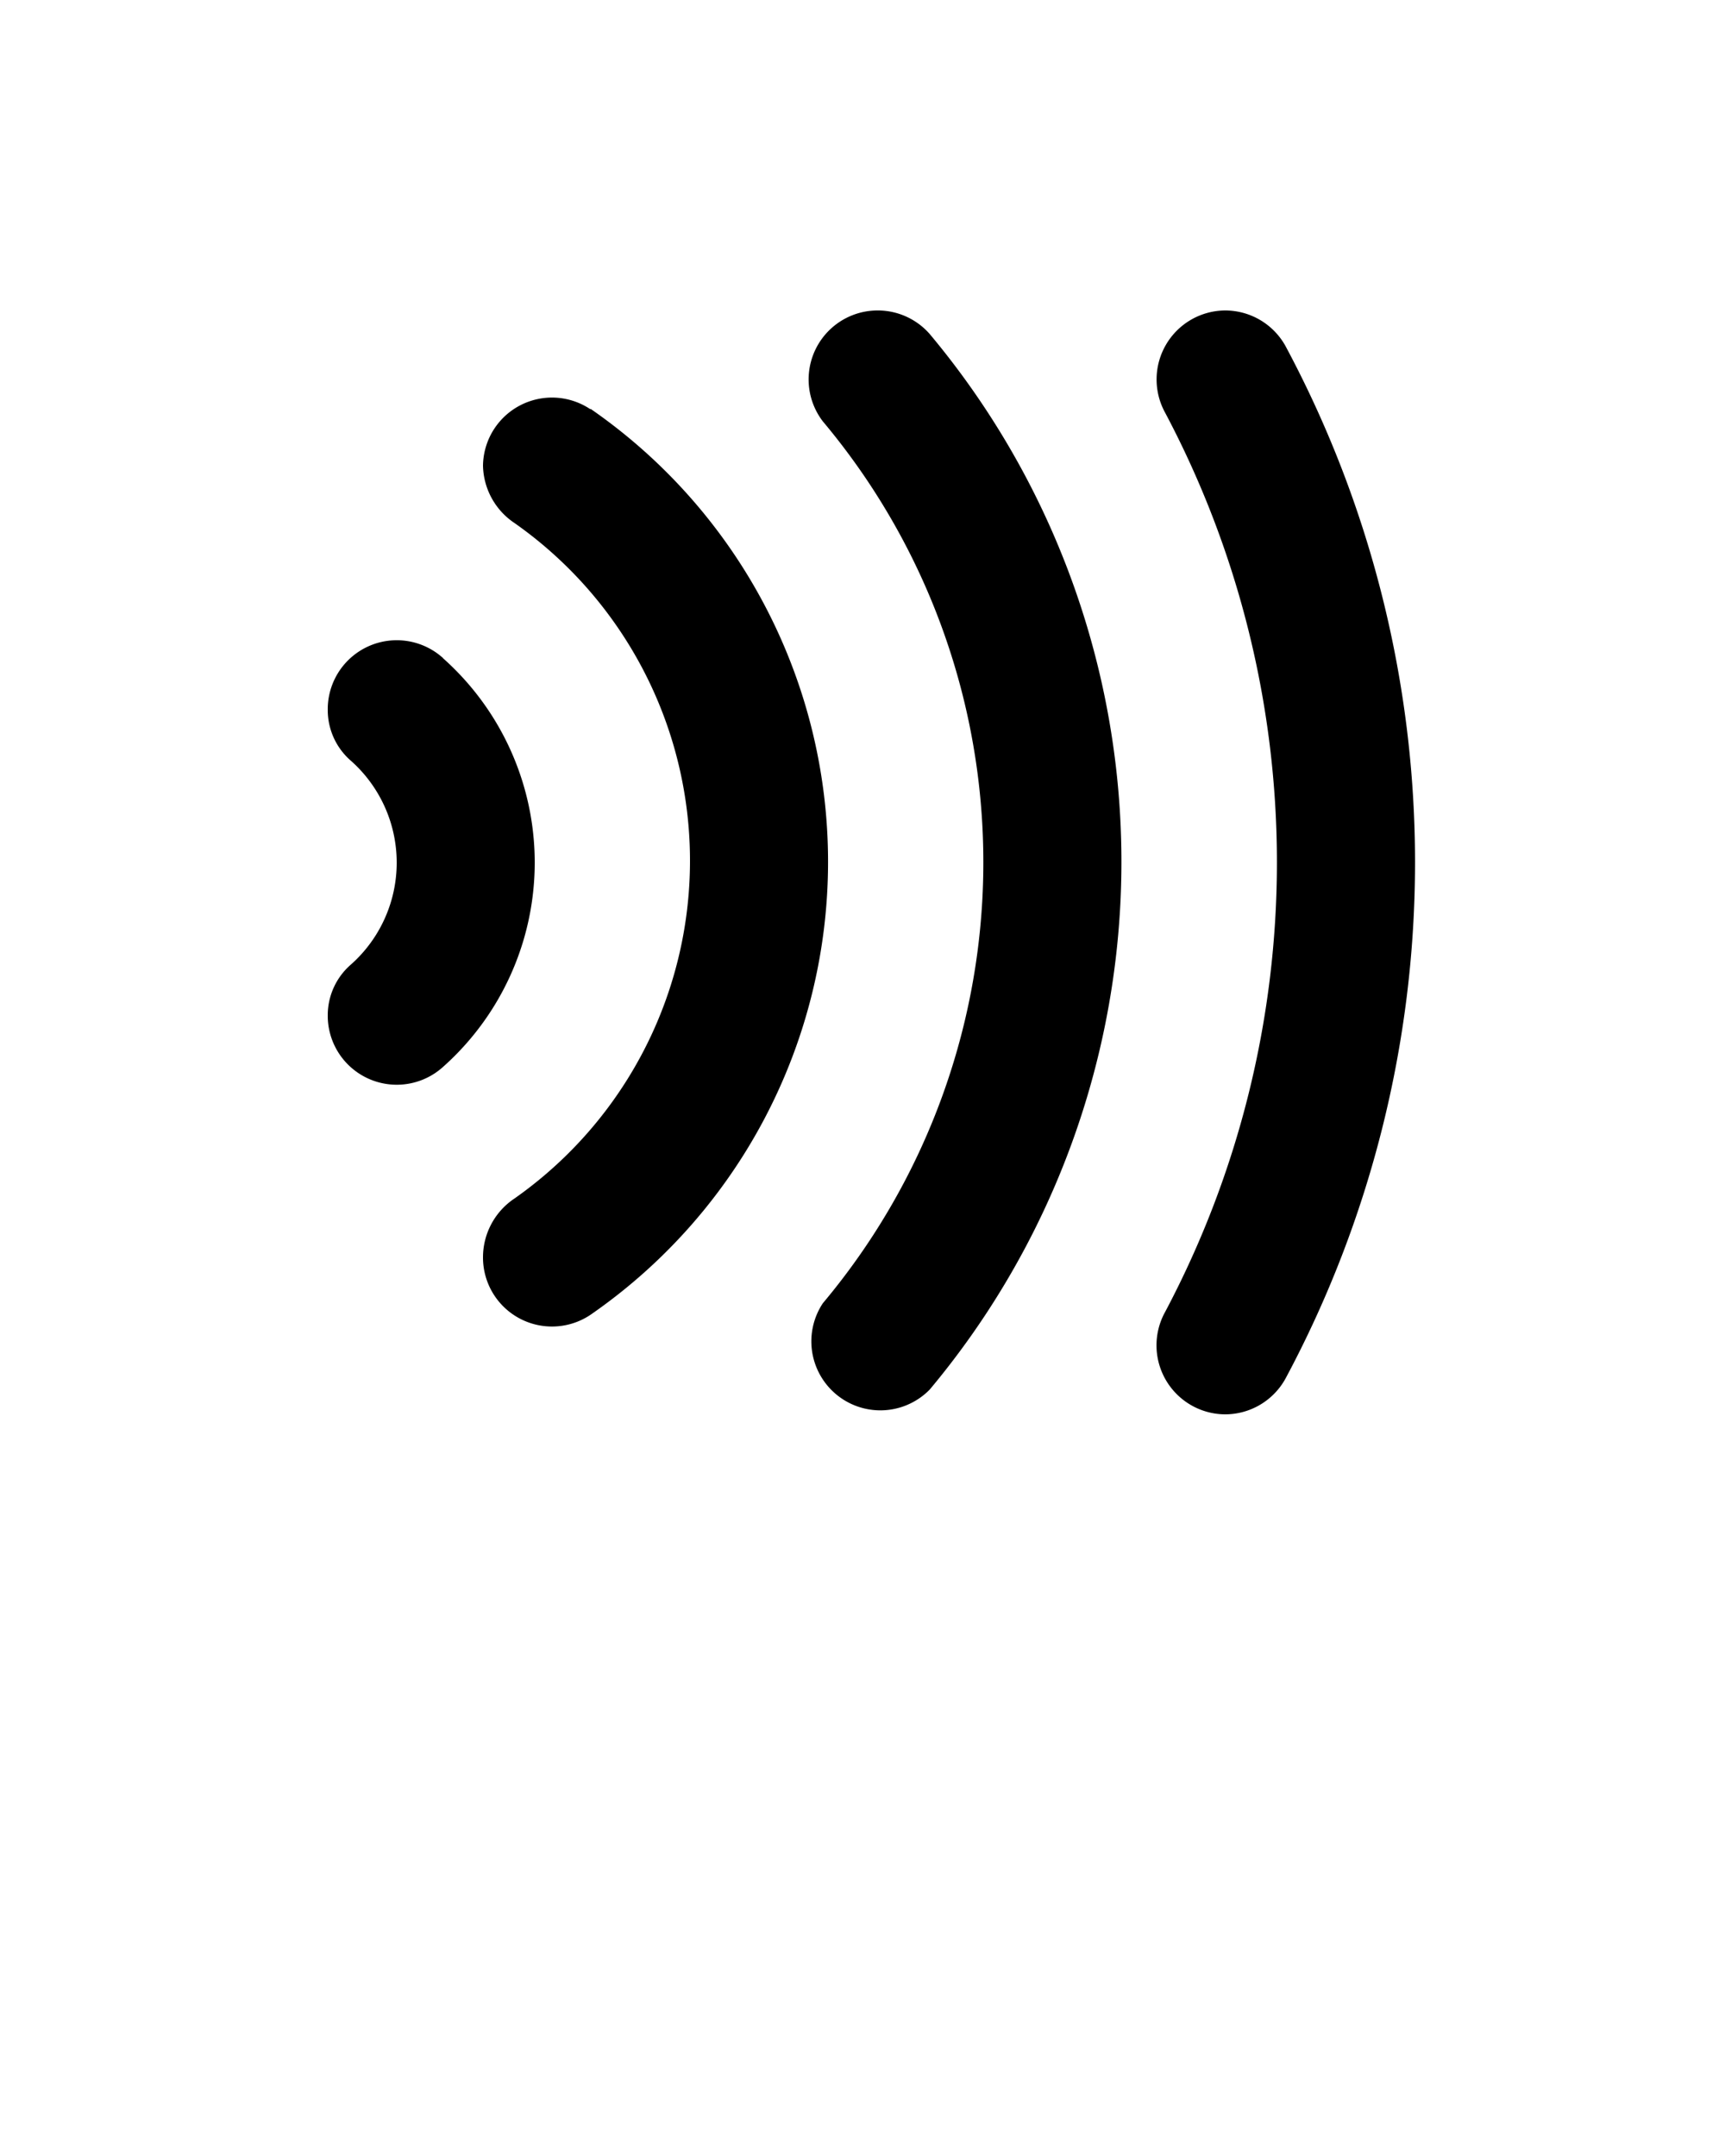 <svg xmlns="http://www.w3.org/2000/svg" x="0" y="0" data-name="Layer 1" viewBox="0 0 100 125"><path d="M71,18h0a4,4,0,0,0-3.46,5.92,55.67,55.67,0,0,1,0,52.15A4,4,0,0,0,71,82h0a4,4,0,0,0,3.52-2.07,63.41,63.41,0,0,0,0-59.87A4,4,0,0,0,71,18Z"/><path d="M34.23,23.73A4,4,0,0,0,28,27v0a4.1,4.1,0,0,0,1.82,3.32,23.93,23.93,0,0,1,0,39.17A4.1,4.1,0,0,0,28,72.91v0a4,4,0,0,0,6.23,3.32,31.93,31.93,0,0,0,0-52.53Z"/><path d="M50.82,18a4,4,0,0,0-3.12,6.43,39.77,39.77,0,0,1,0,51.13,4,4,0,0,0,6.2,5,47.68,47.68,0,0,0,0-61.19A4,4,0,0,0,50.82,18Z"/><path d="M25.68,38.15a4,4,0,0,0-6.68,3v0a3.89,3.89,0,0,0,1.3,2.92,7.9,7.9,0,0,1,0,11.89A3.89,3.89,0,0,0,19,58.86v0a4,4,0,0,0,6.68,3,15.86,15.86,0,0,0,0-23.7Z"/></svg>